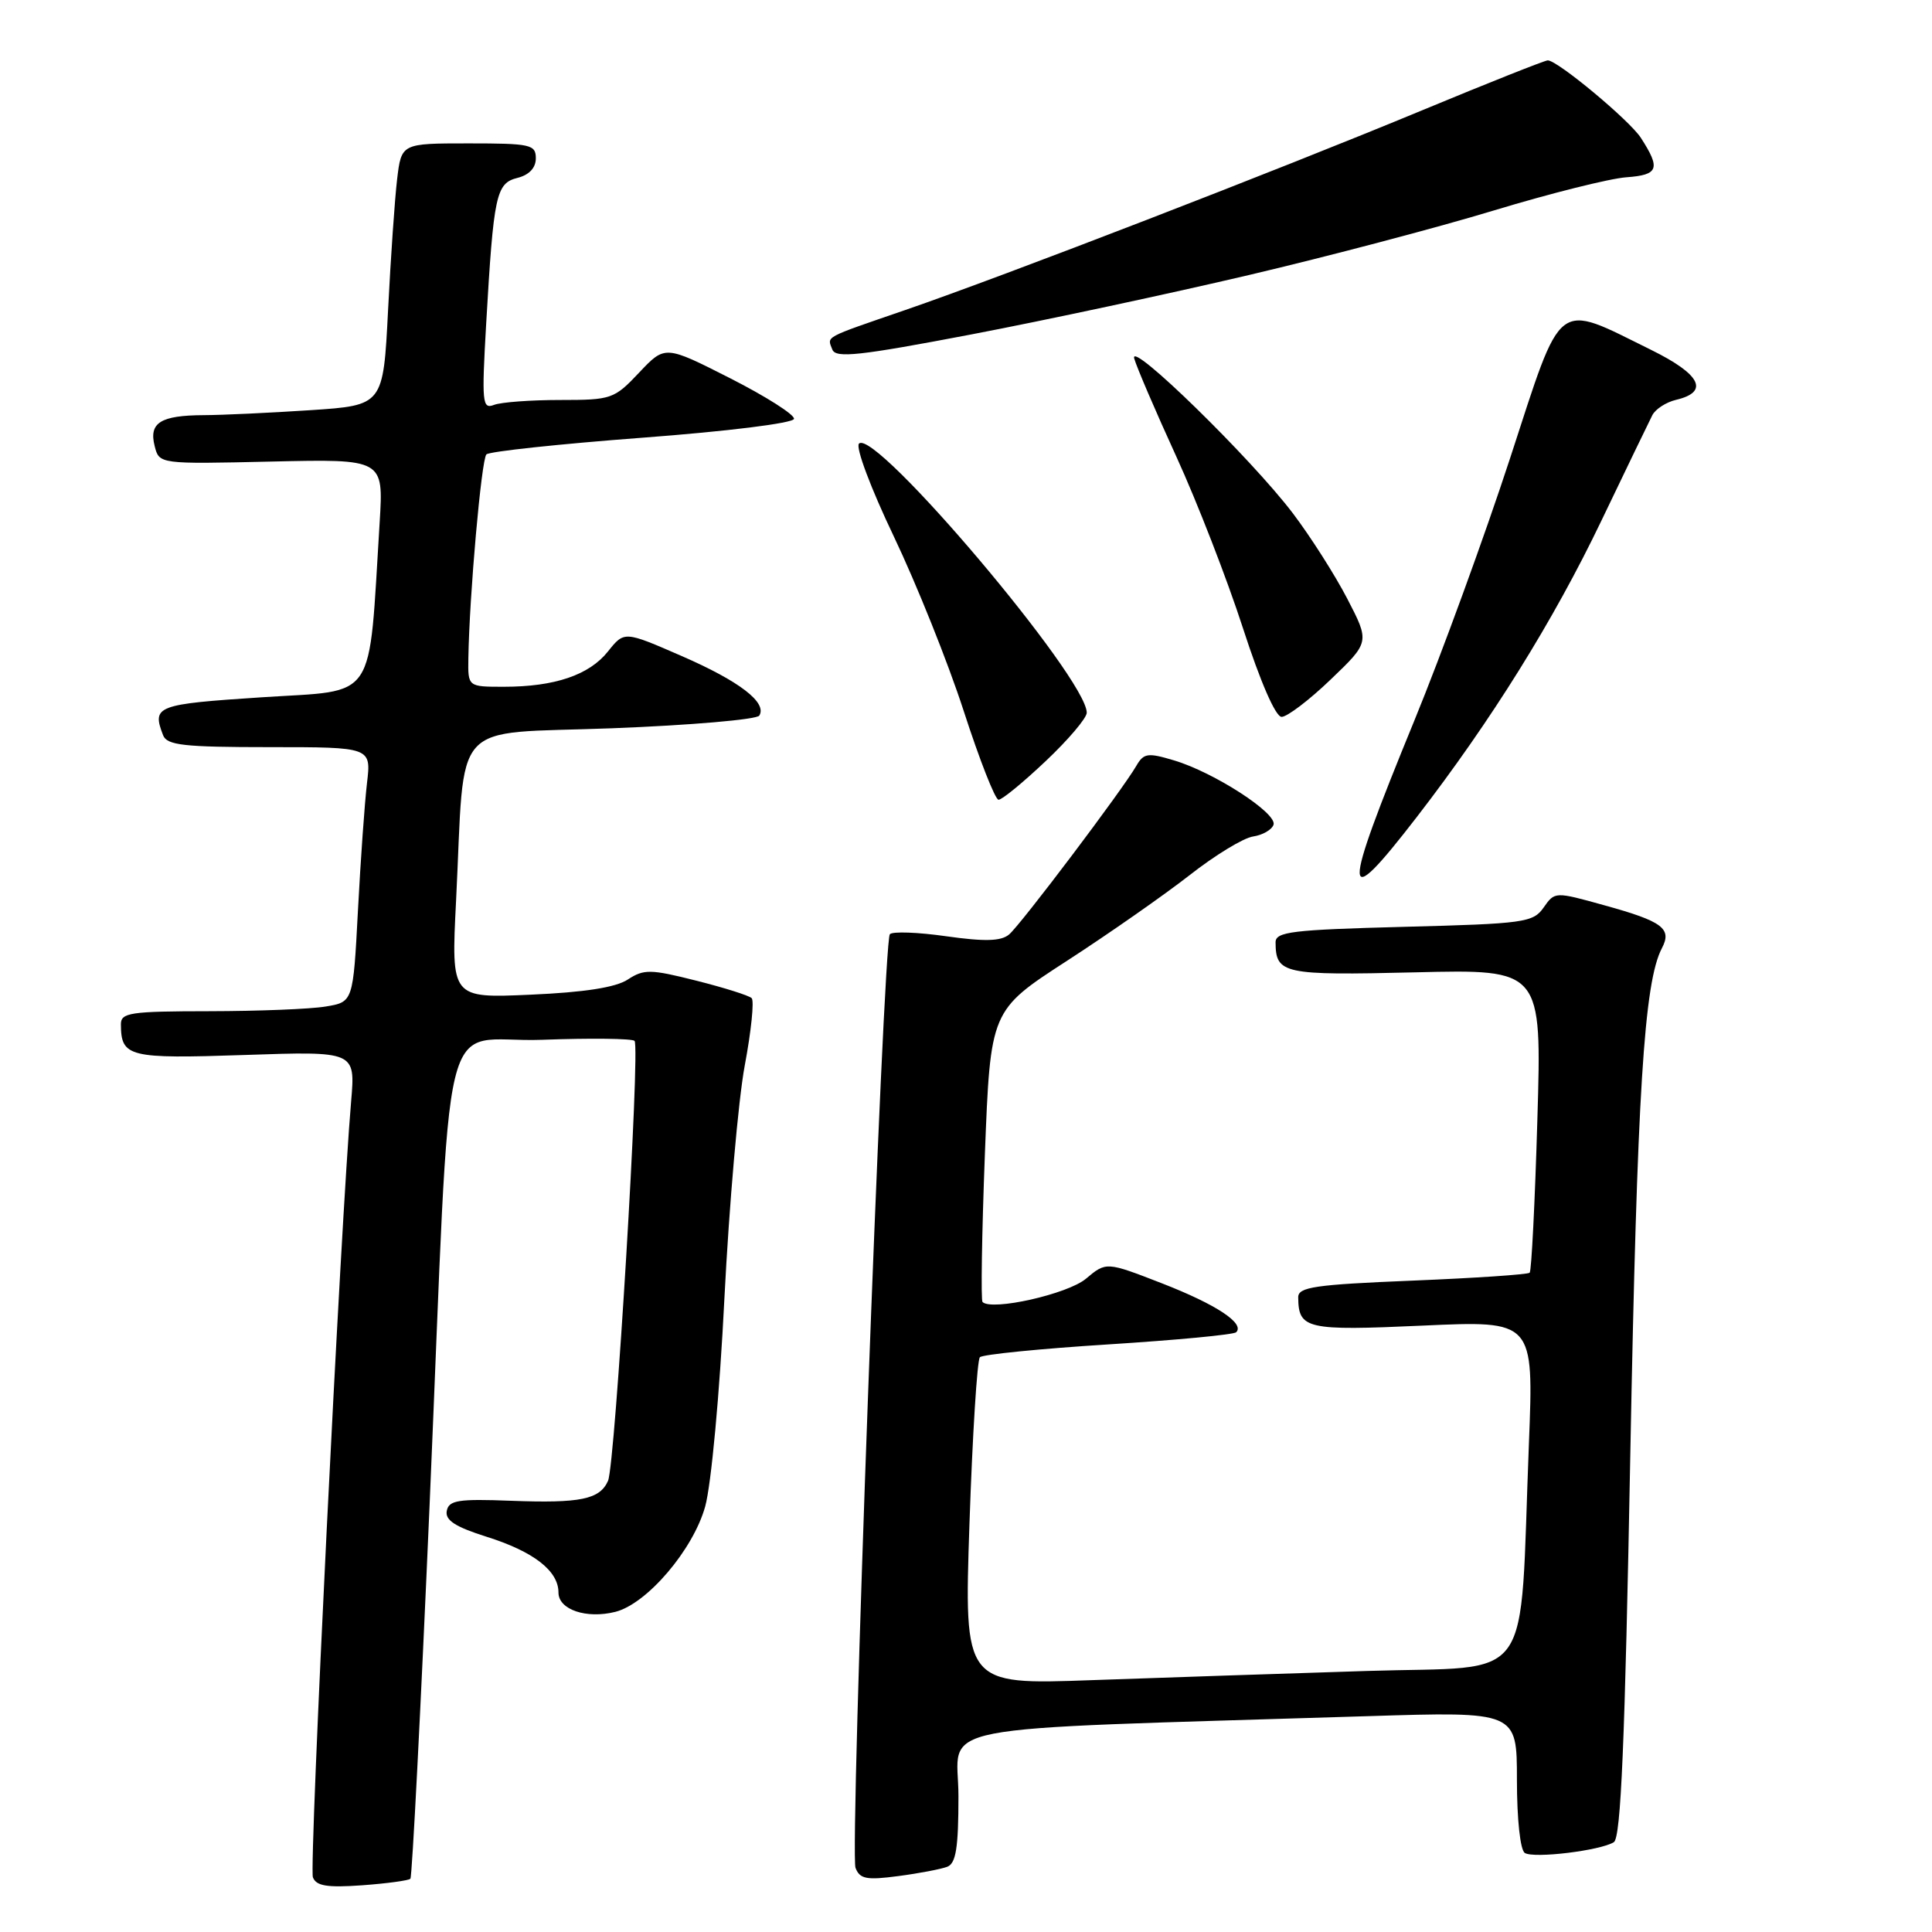 <?xml version="1.0" encoding="UTF-8" standalone="no"?>
<!DOCTYPE svg PUBLIC "-//W3C//DTD SVG 1.1//EN" "http://www.w3.org/Graphics/SVG/1.1/DTD/svg11.dtd" >
<svg xmlns="http://www.w3.org/2000/svg" xmlns:xlink="http://www.w3.org/1999/xlink" version="1.1" viewBox="0 0 256 256">
 <g >
 <path fill="currentColor"
d=" M 54.38 248.94 C 54.61 248.70 55.75 226.45 56.92 199.50 C 59.90 130.28 57.96 138.29 71.82 137.78 C 78.24 137.54 83.76 137.61 84.08 137.92 C 84.86 138.70 81.52 194.03 80.57 196.21 C 79.48 198.68 76.93 199.21 67.70 198.86 C 60.73 198.59 59.47 198.79 59.20 200.20 C 58.96 201.43 60.31 202.31 64.45 203.62 C 70.71 205.59 74.00 208.14 74.00 211.02 C 74.00 213.29 77.70 214.54 81.53 213.58 C 85.72 212.53 91.85 205.35 93.44 199.62 C 94.24 196.73 95.36 184.70 95.99 172.00 C 96.62 159.62 97.83 145.77 98.68 141.20 C 99.54 136.64 99.95 132.61 99.60 132.26 C 99.25 131.91 95.94 130.87 92.25 129.94 C 86.19 128.41 85.32 128.40 83.19 129.79 C 81.60 130.84 77.44 131.49 70.31 131.80 C 59.78 132.27 59.78 132.27 60.43 119.39 C 61.66 94.80 59.38 97.33 81.09 96.50 C 91.50 96.10 100.29 95.34 100.61 94.82 C 101.68 93.10 97.99 90.26 90.31 86.92 C 82.72 83.61 82.72 83.61 80.56 86.32 C 78.07 89.45 73.50 91.00 66.76 91.00 C 62.00 91.00 62.00 91.00 62.06 87.25 C 62.19 78.93 63.79 60.88 64.45 60.21 C 64.85 59.82 74.14 58.83 85.11 58.00 C 96.43 57.15 105.12 56.07 105.21 55.50 C 105.30 54.95 101.49 52.53 96.75 50.12 C 88.12 45.74 88.12 45.74 84.69 49.37 C 81.38 52.88 81.02 53.00 74.21 53.00 C 70.34 53.00 66.40 53.29 65.46 53.65 C 63.90 54.25 63.82 53.38 64.42 42.90 C 65.41 25.77 65.73 24.28 68.57 23.57 C 70.12 23.18 71.00 22.24 71.00 20.98 C 71.00 19.15 70.30 19.00 62.09 19.00 C 53.19 19.00 53.19 19.00 52.62 23.75 C 52.31 26.36 51.77 34.17 51.42 41.11 C 50.78 53.71 50.78 53.71 41.14 54.35 C 35.84 54.70 29.48 55.00 27.00 55.01 C 21.27 55.04 19.71 56.01 20.49 59.09 C 21.09 61.50 21.09 61.50 35.96 61.16 C 50.82 60.82 50.82 60.82 50.31 69.16 C 48.80 93.36 50.12 91.39 34.75 92.39 C 20.69 93.31 20.11 93.53 21.61 97.42 C 22.12 98.75 24.33 99.00 35.70 99.00 C 49.19 99.00 49.19 99.00 48.63 103.75 C 48.32 106.36 47.78 113.96 47.43 120.64 C 46.79 132.77 46.79 132.77 43.15 133.37 C 41.14 133.71 34.21 133.98 27.75 133.99 C 17.22 134.00 16.00 134.18 16.02 135.75 C 16.05 140.07 17.04 140.31 32.44 139.79 C 47.09 139.29 47.09 139.29 46.53 145.89 C 45.16 161.75 40.94 247.41 41.46 248.75 C 41.90 249.91 43.36 250.14 47.99 249.81 C 51.27 249.57 54.15 249.18 54.38 248.94 Z  M 125.51 247.36 C 126.67 246.91 127.00 244.86 127.00 238.00 C 127.00 228.17 121.32 229.28 181.25 227.40 C 201.00 226.78 201.00 226.78 201.00 235.83 C 201.00 241.05 201.44 245.16 202.05 245.53 C 203.27 246.28 212.02 245.22 213.84 244.10 C 214.78 243.52 215.31 231.00 216.03 192.42 C 216.93 144.77 217.84 130.16 220.21 125.64 C 221.58 123.04 220.31 122.09 212.60 119.96 C 206.03 118.13 206.02 118.14 204.54 120.25 C 203.15 122.24 201.97 122.40 186.03 122.81 C 171.16 123.20 169.00 123.46 169.02 124.88 C 169.05 129.05 170.02 129.26 187.53 128.84 C 204.30 128.43 204.30 128.43 203.71 148.32 C 203.39 159.26 202.93 168.40 202.69 168.64 C 202.46 168.88 195.46 169.35 187.13 169.69 C 174.20 170.22 172.00 170.54 172.02 171.91 C 172.06 176.11 173.10 176.35 188.52 175.65 C 203.23 174.98 203.23 174.98 202.59 191.24 C 201.30 223.95 203.61 220.70 181.16 221.41 C 170.35 221.75 153.90 222.30 144.62 222.63 C 127.74 223.24 127.74 223.24 128.46 201.87 C 128.86 190.12 129.48 180.20 129.84 179.84 C 130.20 179.47 137.86 178.71 146.86 178.14 C 155.86 177.57 163.49 176.85 163.80 176.53 C 164.97 175.36 161.16 172.85 153.97 170.05 C 146.58 167.18 146.58 167.18 143.89 169.44 C 141.47 171.47 131.41 173.74 130.19 172.52 C 129.96 172.29 130.10 163.50 130.50 152.99 C 131.24 133.88 131.24 133.88 141.37 127.32 C 146.94 123.71 154.25 118.60 157.62 115.97 C 160.98 113.33 164.77 111.02 166.04 110.84 C 167.31 110.65 168.52 109.95 168.75 109.28 C 169.25 107.76 160.87 102.34 155.58 100.76 C 152.09 99.71 151.55 99.79 150.58 101.46 C 148.73 104.67 135.22 122.57 133.70 123.83 C 132.63 124.72 130.49 124.78 125.39 124.06 C 121.61 123.52 118.24 123.40 117.91 123.79 C 117.01 124.84 112.58 245.46 113.36 247.50 C 113.93 248.98 114.82 249.15 119.03 248.59 C 121.78 248.23 124.69 247.67 125.51 247.36 Z  M 187.74 108.25 C 197.59 95.49 205.85 82.24 212.19 69.00 C 215.49 62.12 218.52 55.84 218.94 55.02 C 219.35 54.21 220.77 53.29 222.09 52.98 C 226.53 51.93 225.37 49.61 218.78 46.36 C 206.00 40.06 207.11 39.21 200.10 60.70 C 196.72 71.04 191.01 86.70 187.40 95.50 C 177.67 119.23 177.72 121.22 187.74 108.25 Z  M 138.56 100.85 C 141.55 98.03 144.00 95.14 144.00 94.44 C 144.00 89.85 115.92 56.68 113.82 58.78 C 113.34 59.26 115.39 64.71 118.43 71.07 C 121.43 77.36 125.61 87.77 127.70 94.22 C 129.79 100.67 131.86 105.95 132.31 105.97 C 132.76 105.99 135.57 103.68 138.56 100.85 Z  M 176.32 90.04 C 181.50 85.08 181.50 85.08 178.52 79.33 C 176.88 76.17 173.64 71.09 171.33 68.04 C 165.80 60.74 149.59 44.92 150.29 47.50 C 150.59 48.60 153.10 54.45 155.87 60.50 C 158.64 66.55 162.61 76.78 164.70 83.24 C 167.01 90.37 169.02 94.98 169.82 94.99 C 170.55 94.99 173.48 92.77 176.32 90.04 Z  M 165.50 36.44 C 175.95 33.98 190.57 30.13 198.00 27.87 C 205.43 25.62 213.30 23.65 215.50 23.49 C 219.77 23.18 220.07 22.36 217.42 18.26 C 215.92 15.94 206.38 8.00 205.09 8.00 C 204.70 8.00 197.20 10.98 188.43 14.62 C 169.38 22.53 133.03 36.58 119.92 41.09 C 108.98 44.86 109.60 44.52 110.29 46.32 C 110.74 47.49 113.88 47.14 128.67 44.32 C 138.47 42.45 155.05 38.90 165.50 36.44 Z "/>
</g>
</svg>